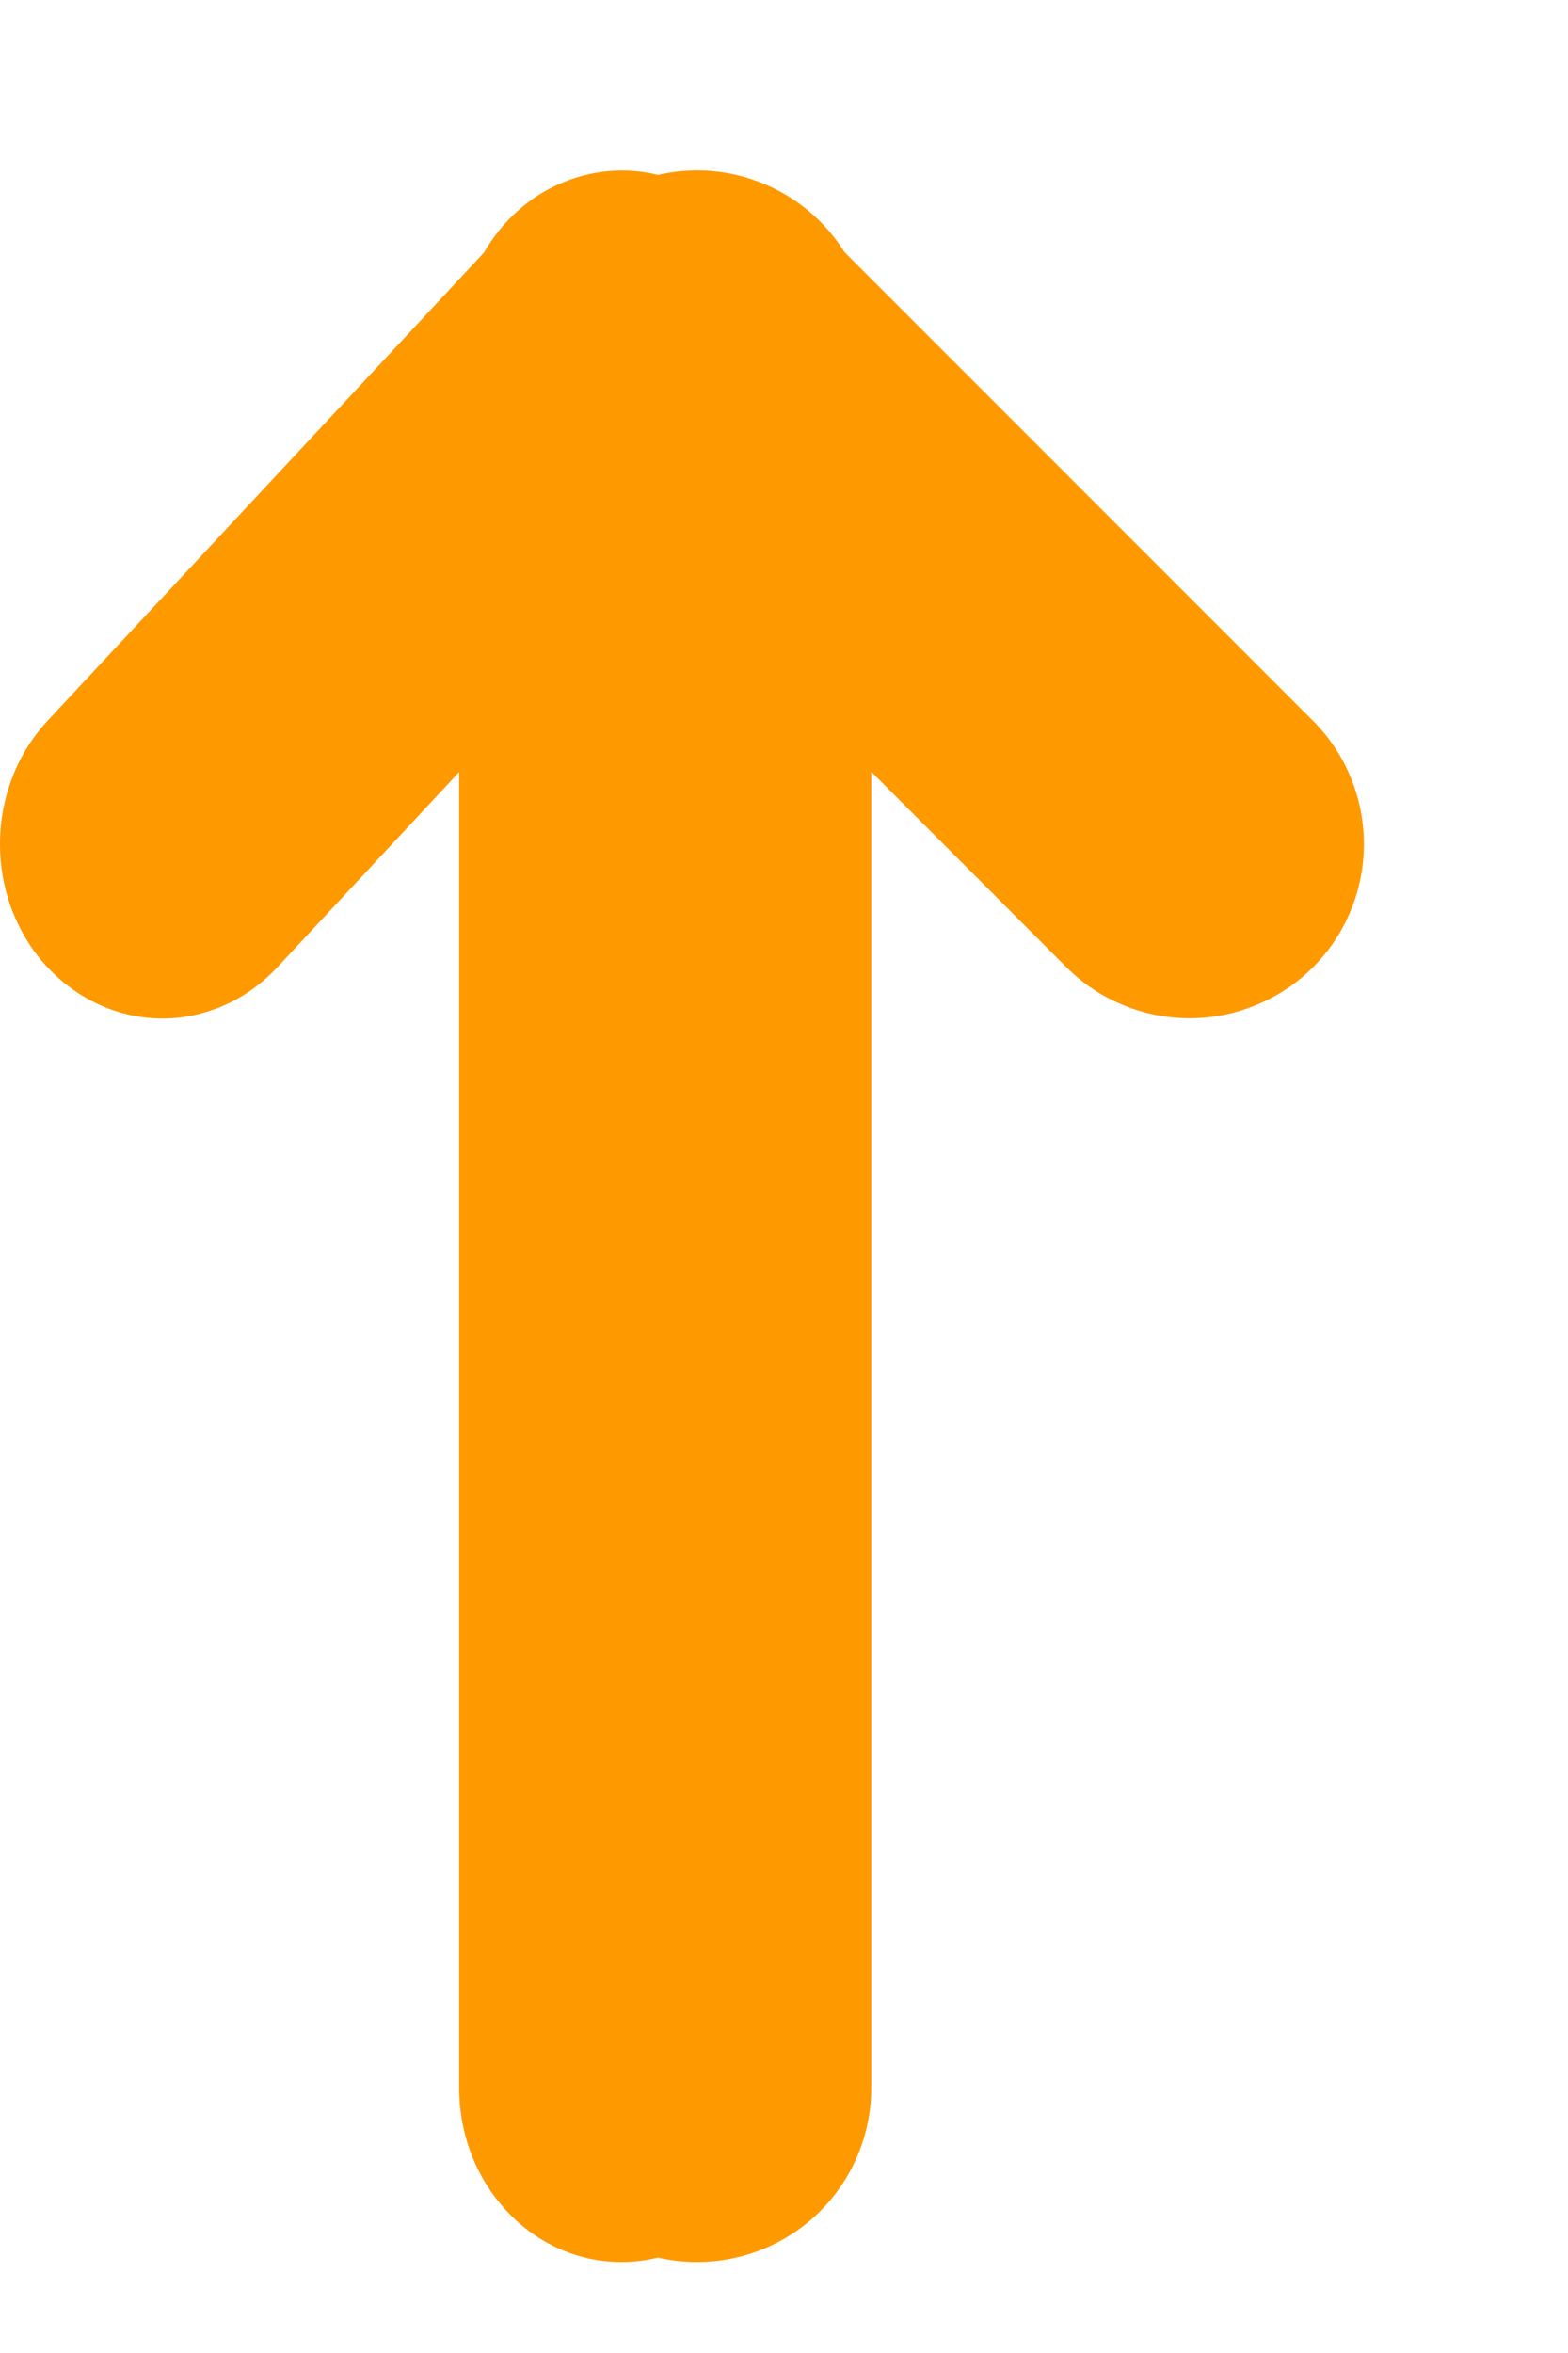 <svg width="6" height="9" viewBox="0 0 6 9" fill="none" xmlns="http://www.w3.org/2000/svg">
<path d="M2.134 0.918C2.047 1.033 2 1.174 2 1.319L2.001 7.986C2.001 8.162 2.071 8.332 2.196 8.457C2.321 8.582 2.491 8.652 2.667 8.652C2.844 8.652 3.014 8.582 3.139 8.457C3.264 8.332 3.334 8.162 3.334 7.986L3.334 2.952L4.081 3.7C4.143 3.762 4.216 3.811 4.297 3.844C4.378 3.878 4.465 3.895 4.552 3.895C4.64 3.895 4.726 3.878 4.807 3.844C4.888 3.811 4.962 3.762 5.024 3.7C5.086 3.638 5.135 3.565 5.168 3.484C5.202 3.403 5.219 3.316 5.219 3.229C5.219 3.141 5.202 3.054 5.168 2.973C5.135 2.892 5.086 2.819 5.024 2.757L3.232 0.965C3.155 0.842 3.041 0.748 2.905 0.696C2.77 0.644 2.622 0.638 2.483 0.678C2.343 0.718 2.221 0.802 2.134 0.918Z" fill="#FF9900"/>
<path d="M2.875 0.918C2.956 1.034 3 1.175 3 1.32L2.999 7.986C2.999 8.163 2.934 8.332 2.817 8.457C2.701 8.582 2.543 8.652 2.378 8.652C2.213 8.652 2.055 8.582 1.939 8.457C1.822 8.332 1.757 8.163 1.757 7.986L1.757 2.953L1.061 3.7C1.003 3.762 0.935 3.811 0.859 3.845C0.784 3.878 0.703 3.896 0.622 3.896C0.54 3.896 0.459 3.878 0.384 3.845C0.308 3.811 0.24 3.762 0.182 3.7C0.124 3.639 0.079 3.565 0.047 3.484C0.016 3.403 2.86102e-05 3.317 0 3.229C-2.88486e-05 3.141 0.016 3.055 0.047 2.974C0.078 2.893 0.124 2.819 0.182 2.757L1.852 0.966C1.923 0.843 2.03 0.748 2.156 0.697C2.282 0.645 2.421 0.638 2.55 0.678C2.68 0.718 2.794 0.802 2.875 0.918Z" fill="#FF9900"/>
</svg>
